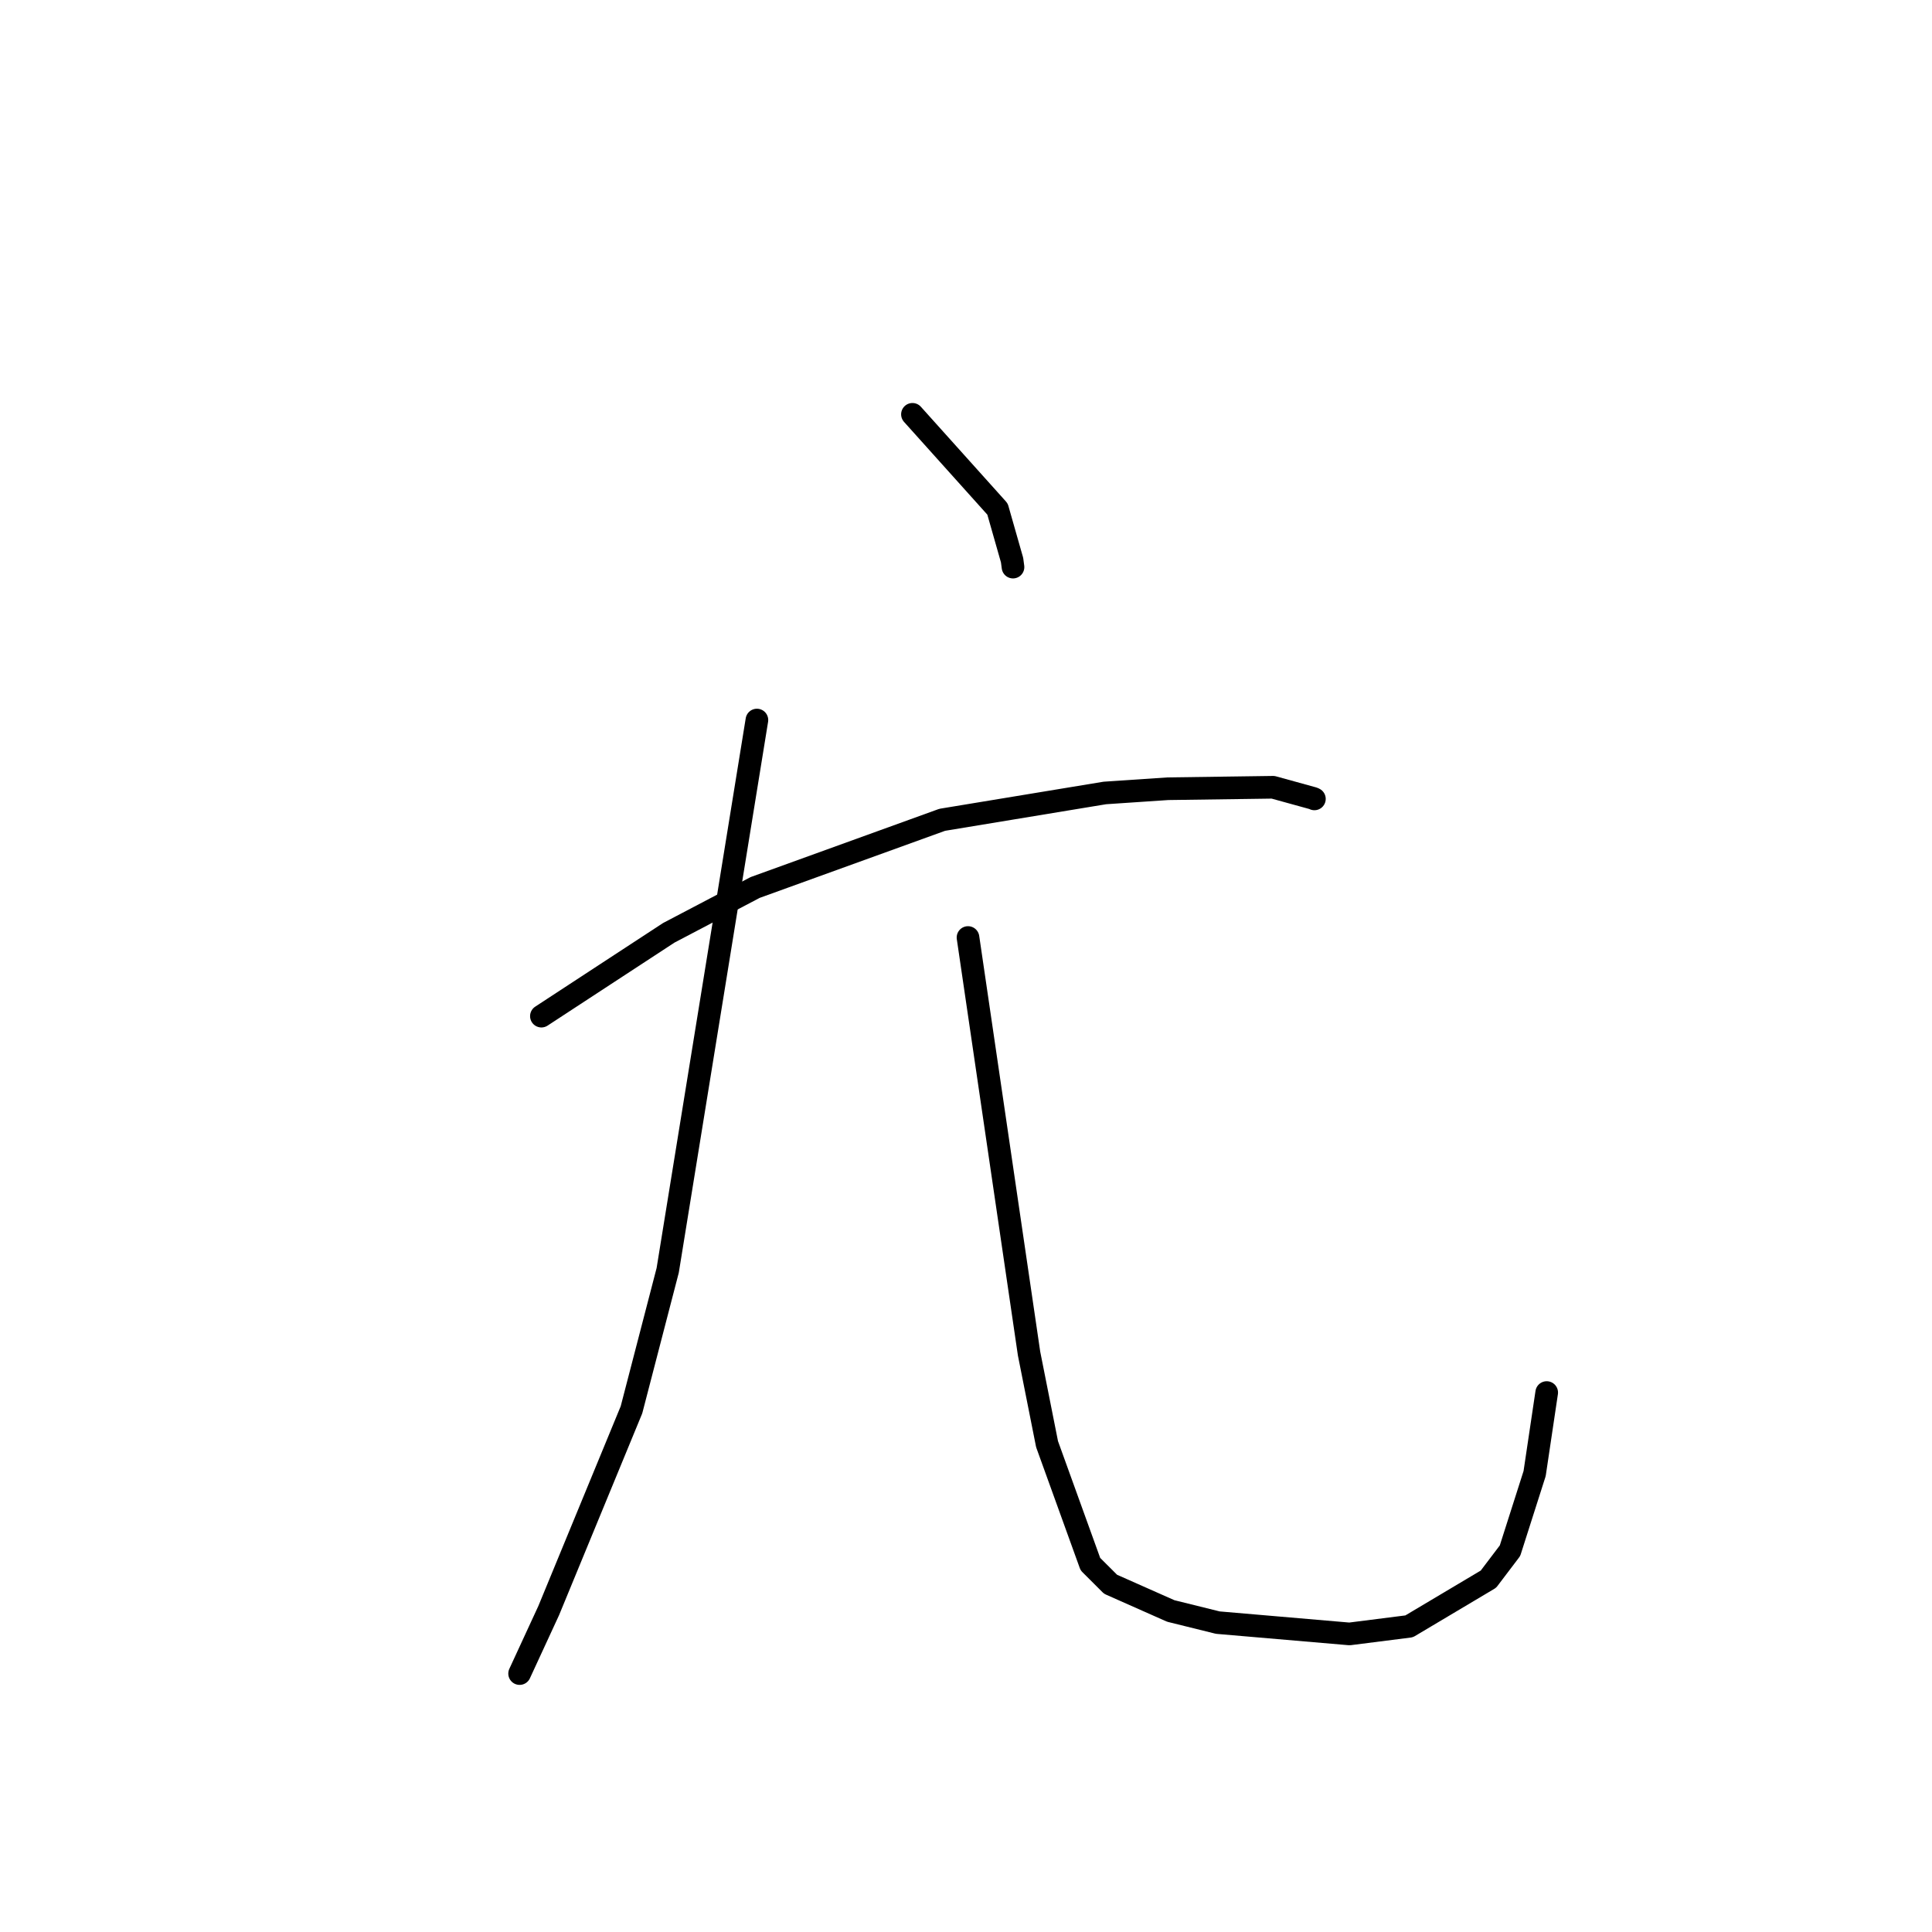 <?xml version="1.0" standalone="no"?>
    <svg width="256" height="256" xmlns="http://www.w3.org/2000/svg" version="1.1">
    <polyline stroke="black" stroke-width="3" stroke-linecap="round" fill="transparent" stroke-linejoin="round" points="120.904 54.9 126.54 61.175 132.175 67.451 134.105 74.219 134.228 75.144 " />
        <polyline stroke="black" stroke-width="3" stroke-linecap="round" fill="transparent" stroke-linejoin="round" points="71.738 134.643 80.178 129.121 88.619 123.6 100.06 117.597 124.851 108.628 146.395 105.073 154.733 104.511 168.689 104.317 174.019 105.787 174.141 105.847 174.165 105.859 " />
        <polyline stroke="black" stroke-width="3" stroke-linecap="round" fill="transparent" stroke-linejoin="round" points="100.294 95.409 94.384 131.871 88.473 168.333 83.674 186.805 72.706 213.411 69.202 220.999 68.851 221.757 " />
        <polyline stroke="black" stroke-width="3" stroke-linecap="round" fill="transparent" stroke-linejoin="round" points="128.266 124.225 132.311 151.79 136.356 179.355 138.74 191.356 144.483 207.256 147.155 209.922 155.13 213.461 161.366 215.005 178.81 216.503 186.716 215.5 197.223 209.248 200.082 205.478 203.346 195.253 204.829 185.304 204.946 184.52 " />
        </svg>